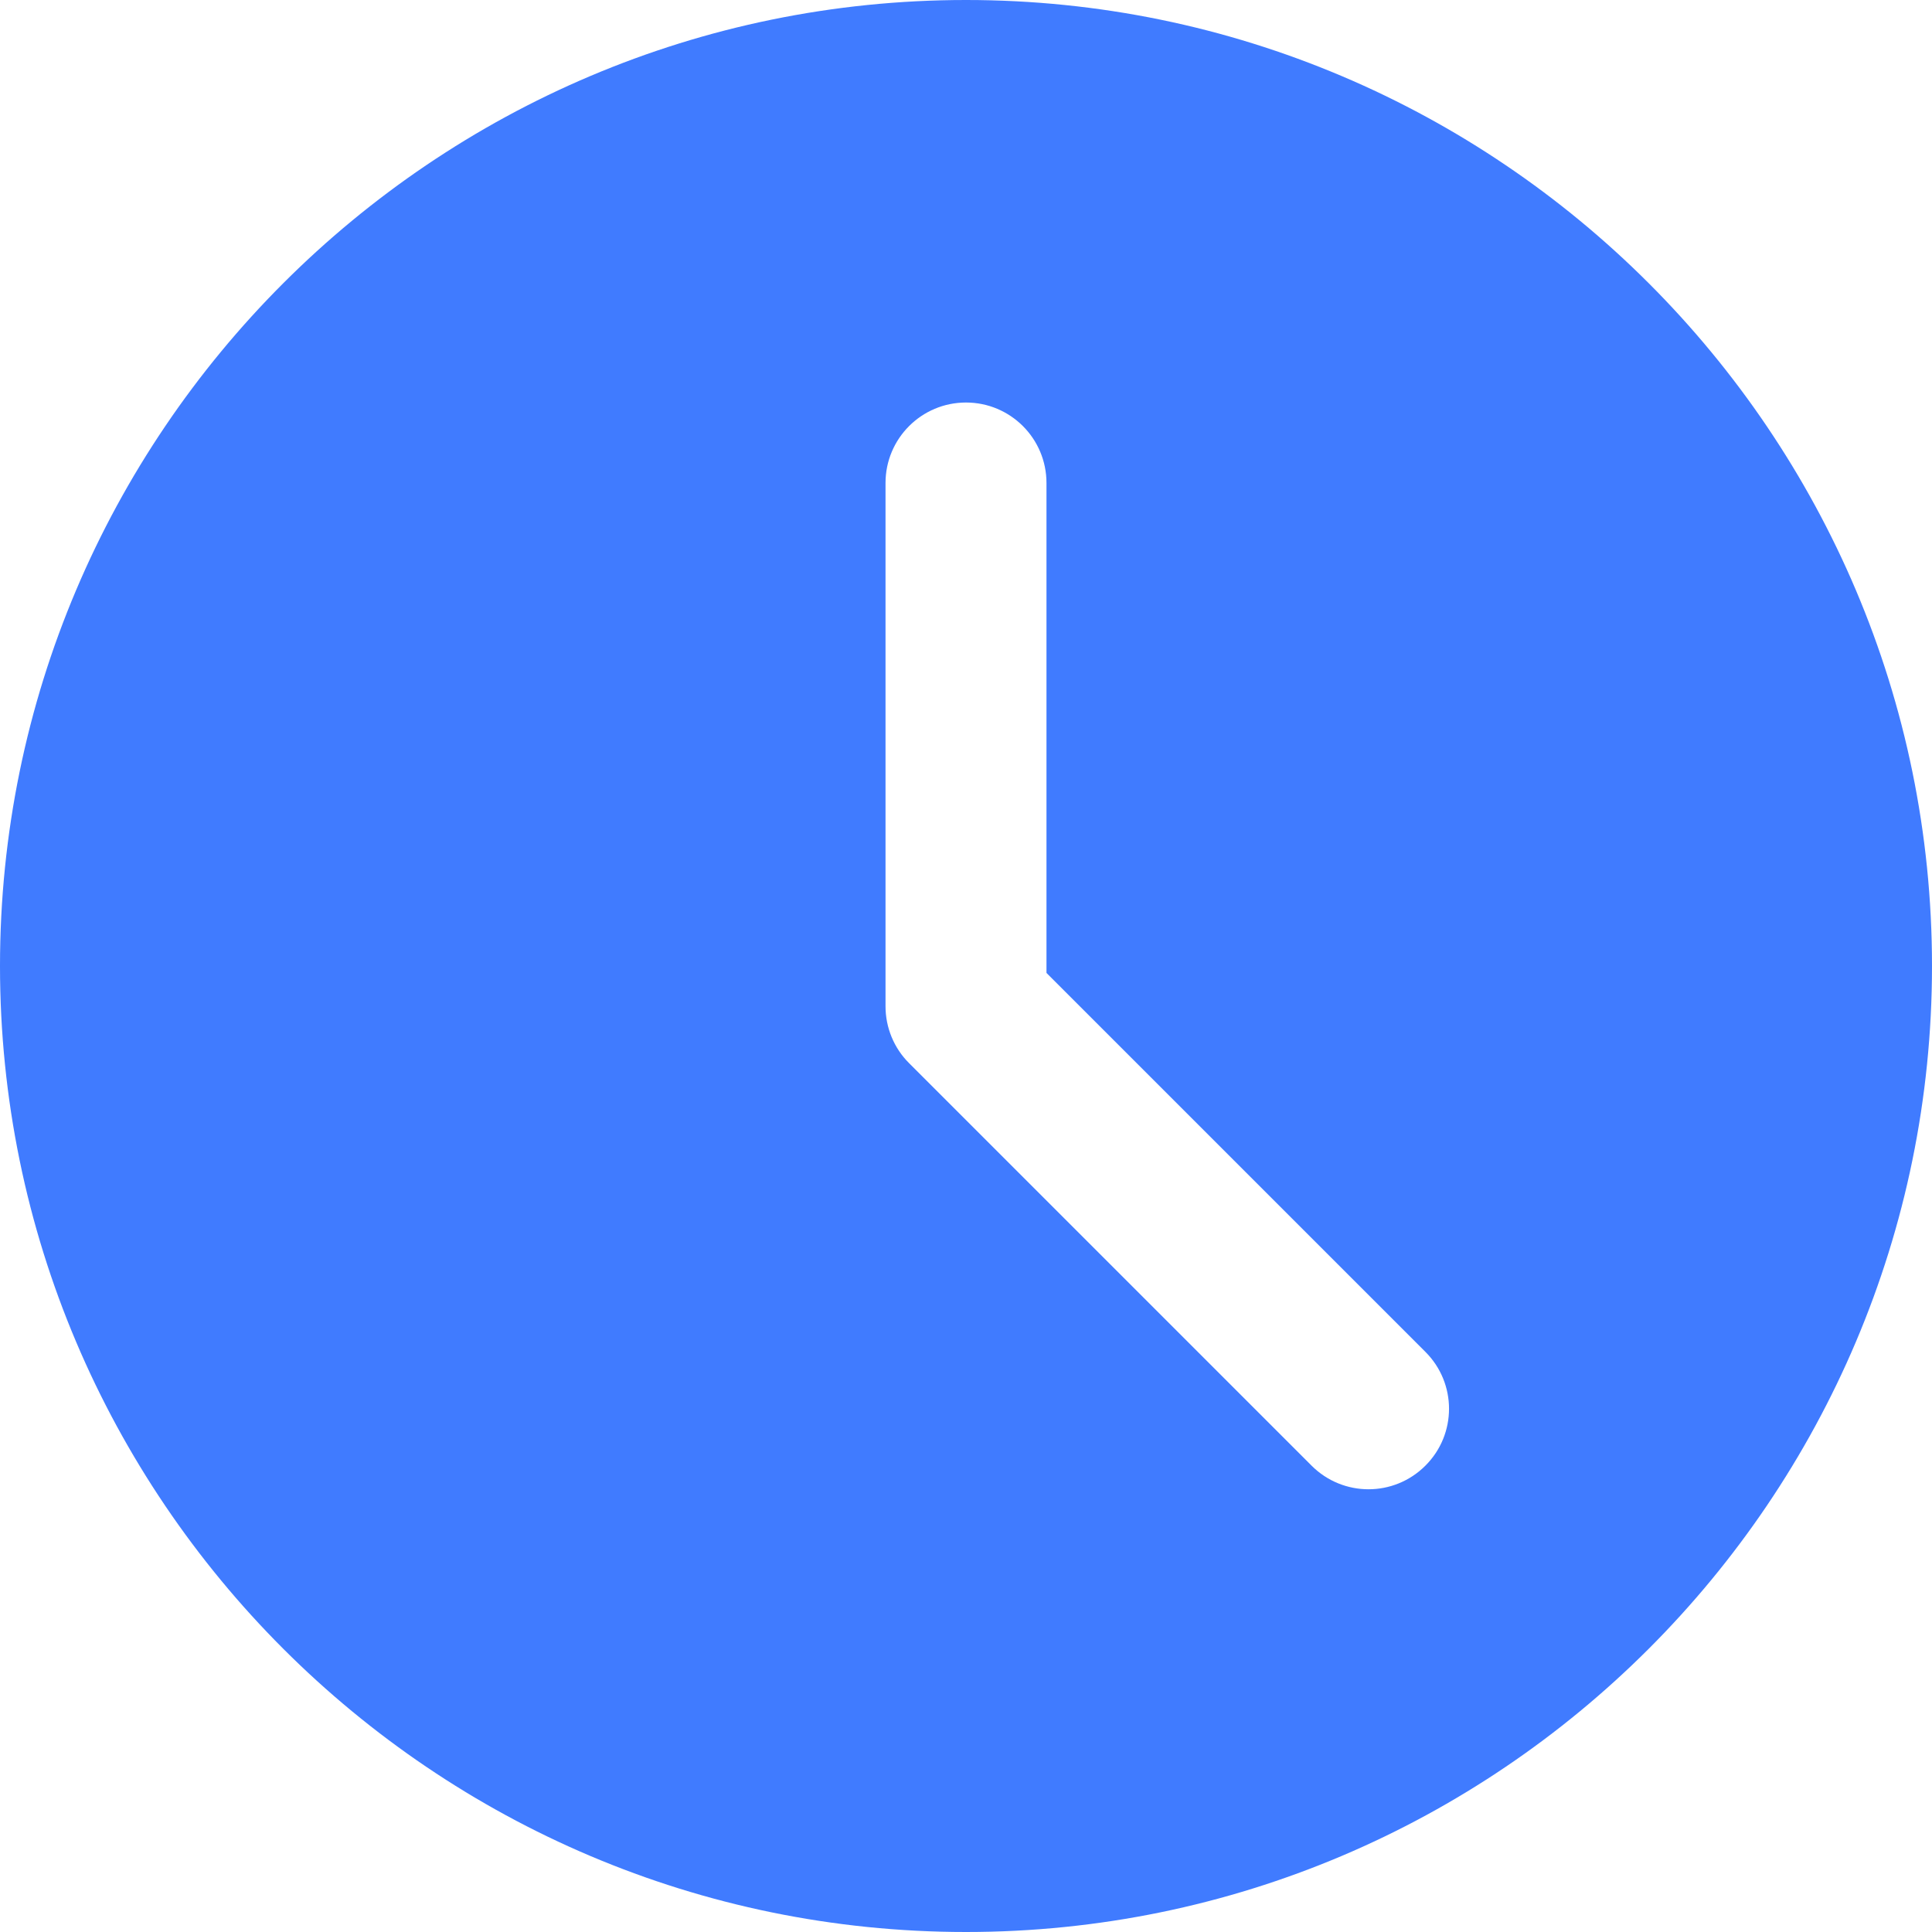 <svg width="32" height="32" viewBox="0 0 32 32" fill="none" xmlns="http://www.w3.org/2000/svg">
<path d="M16 0C7.177 0 0 7.177 0 16C0 24.823 7.177 32 16 32C24.823 32 32 24.823 32 16C32 7.177 24.823 0 16 0ZM23.609 24.276C23.349 24.536 23.008 24.667 22.667 24.667C22.325 24.667 21.984 24.536 21.724 24.276L15.057 17.609C14.807 17.36 14.667 17.021 14.667 16.667V8C14.667 7.263 15.264 6.667 16 6.667C16.736 6.667 17.333 7.263 17.333 8V16.115L23.609 22.391C24.131 22.912 24.131 23.755 23.609 24.276Z" fill="#407BFF"/>
</svg>
